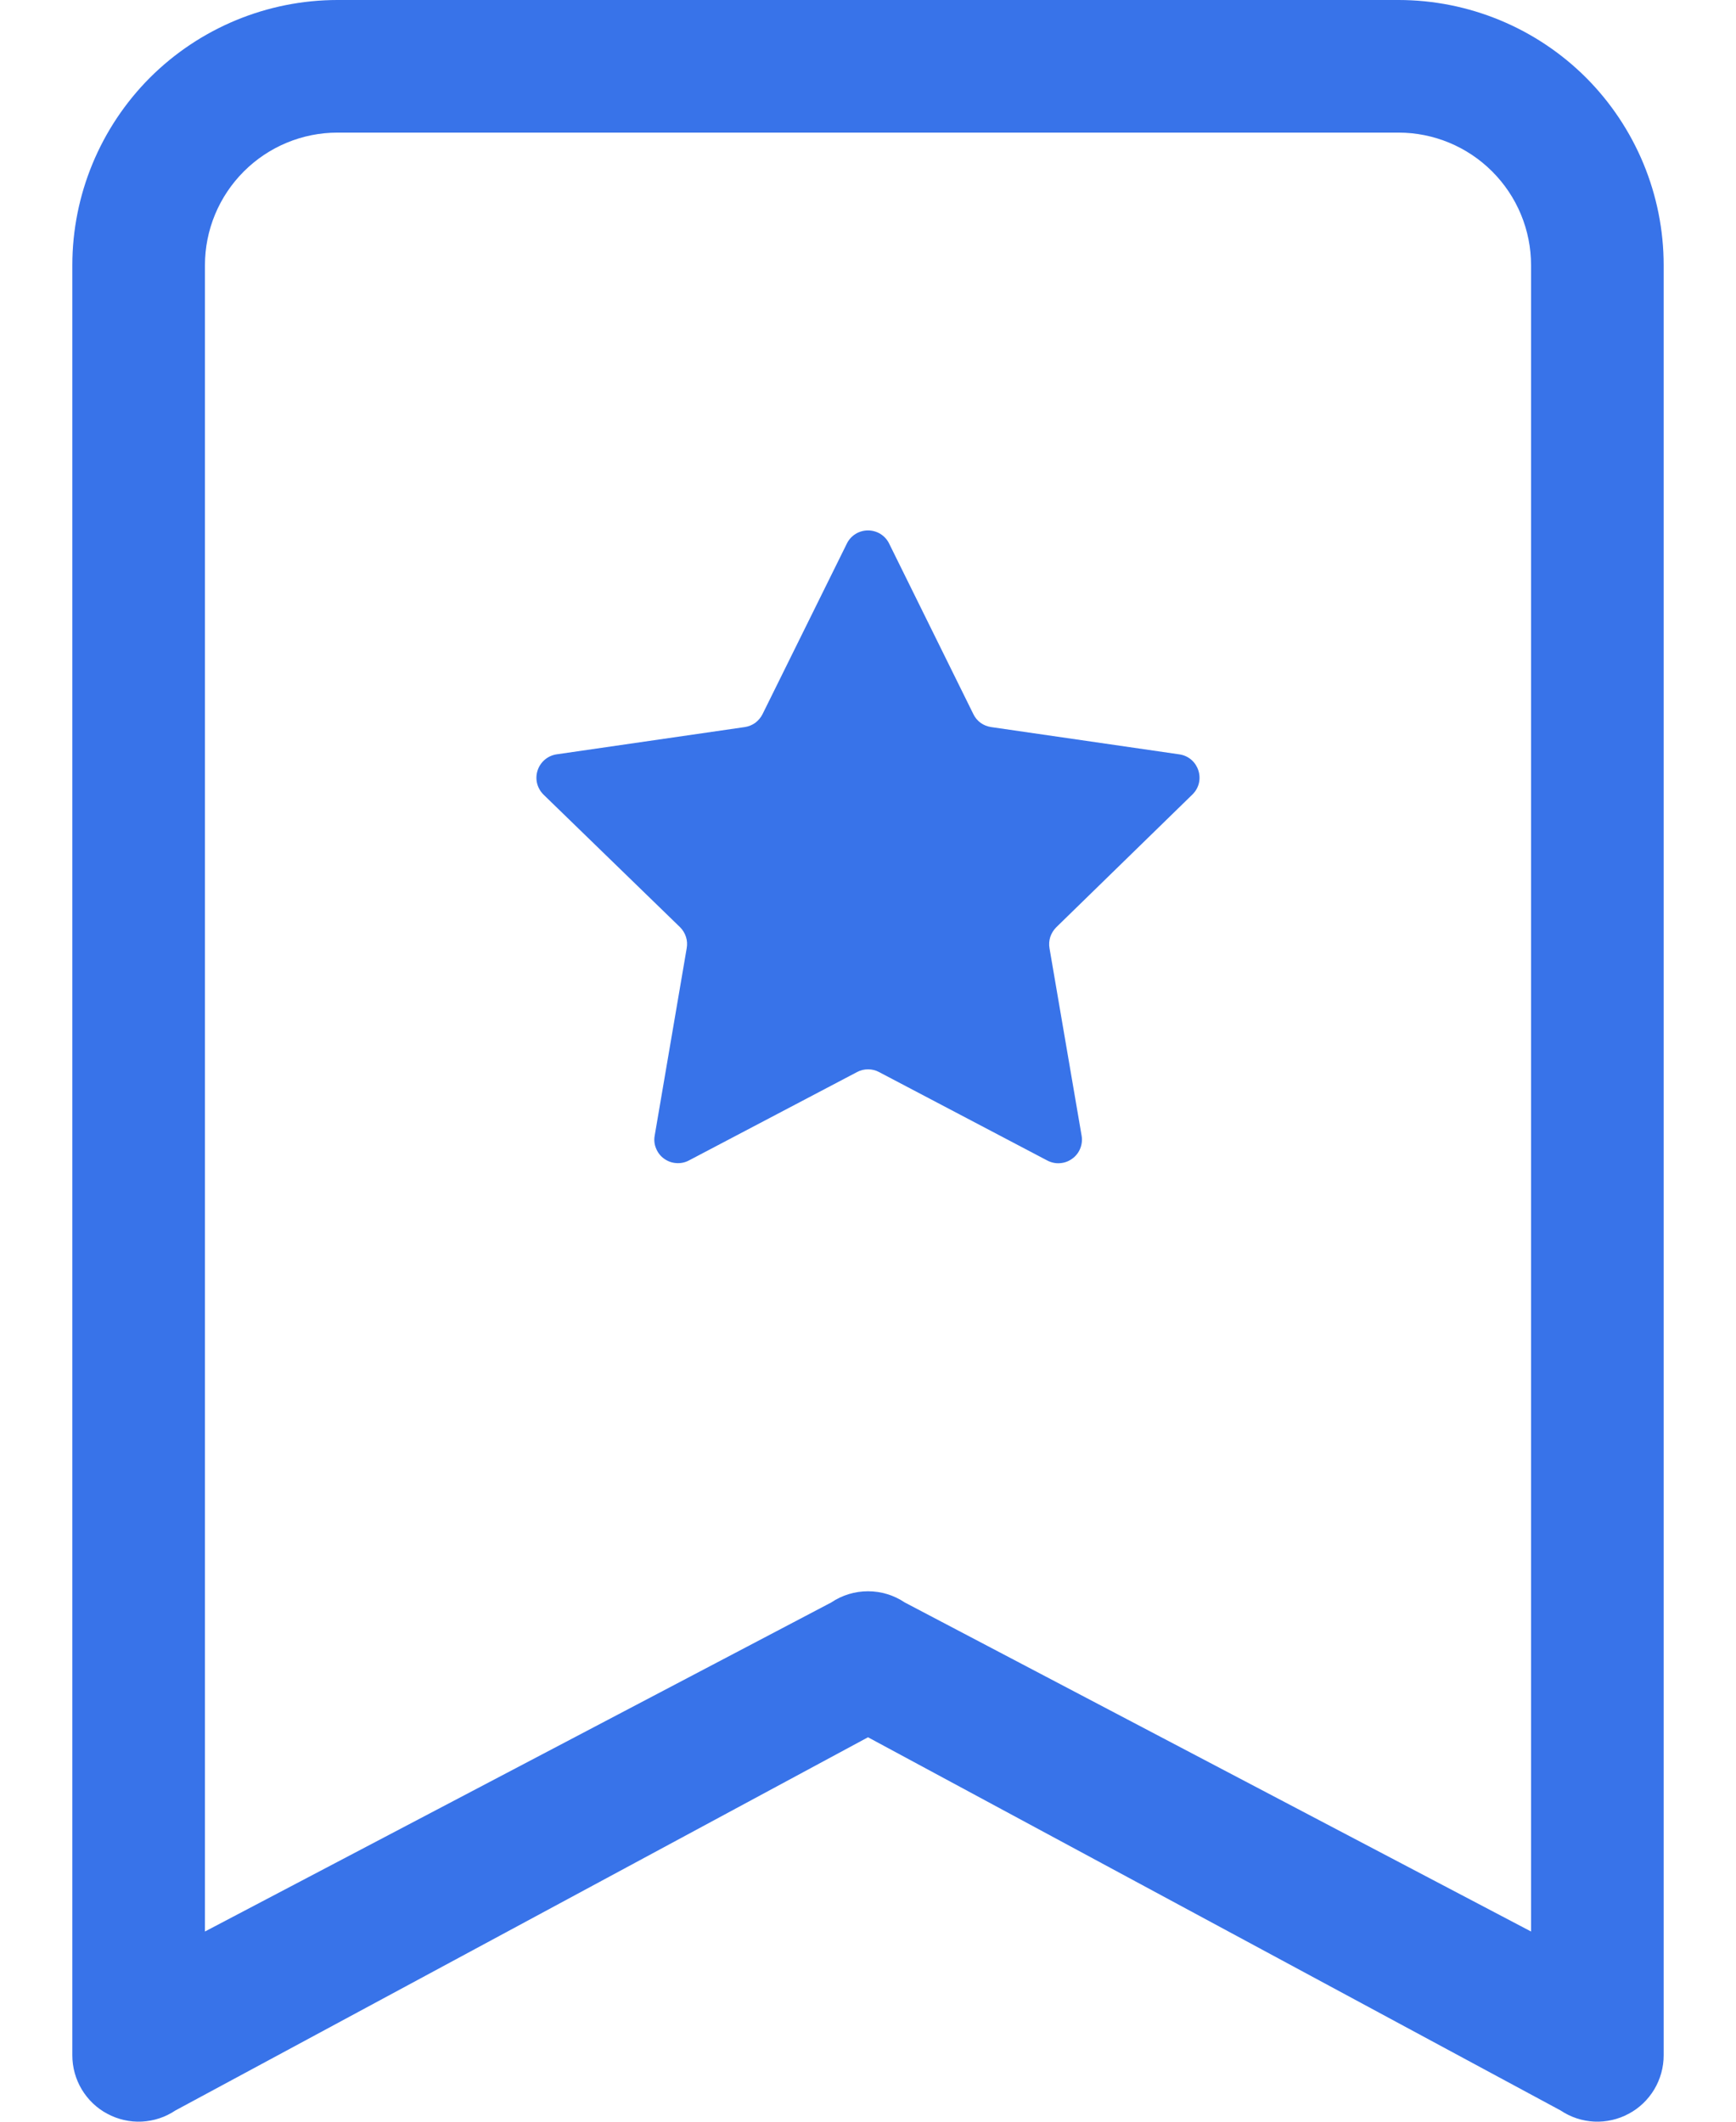 <svg width="18" height="22" viewBox="0 0 18 22" fill="none" xmlns="http://www.w3.org/2000/svg">
<path d="M8.78 5.638C8.8 5.596 8.831 5.562 8.87 5.537C8.909 5.513 8.954 5.5 9 5.5C9.046 5.5 9.091 5.513 9.13 5.537C9.169 5.562 9.2 5.596 9.22 5.638L10.092 7.404C10.109 7.44 10.135 7.471 10.167 7.495C10.199 7.518 10.237 7.533 10.276 7.539L12.228 7.822C12.428 7.851 12.509 8.097 12.363 8.239L10.952 9.615C10.924 9.643 10.903 9.677 10.89 9.715C10.878 9.753 10.875 9.793 10.882 9.833L11.215 11.777C11.223 11.822 11.217 11.868 11.2 11.91C11.183 11.952 11.154 11.989 11.117 12.015C11.08 12.042 11.037 12.058 10.991 12.061C10.946 12.065 10.901 12.055 10.86 12.034L9.114 11.116C9.079 11.097 9.04 11.088 9.001 11.088C8.961 11.088 8.922 11.097 8.887 11.116L7.141 12.034C7.101 12.055 7.055 12.064 7.01 12.06C6.965 12.057 6.922 12.041 6.885 12.014C6.848 11.988 6.82 11.951 6.803 11.909C6.785 11.867 6.78 11.822 6.788 11.777L7.12 9.833C7.127 9.794 7.125 9.753 7.113 9.716C7.101 9.678 7.08 9.643 7.052 9.615L5.635 8.239C5.603 8.207 5.58 8.167 5.569 8.123C5.558 8.079 5.56 8.032 5.574 7.989C5.588 7.946 5.614 7.907 5.648 7.878C5.683 7.848 5.725 7.829 5.77 7.822L7.723 7.539C7.762 7.533 7.799 7.518 7.831 7.495C7.863 7.471 7.889 7.44 7.907 7.404L8.78 5.638Z" fill="#3873E9"/>
<path d="M0.75 2.75C0.75 2.021 1.04 1.321 1.555 0.805C2.071 0.29 2.771 0 3.5 0L14.5 0C15.229 0 15.929 0.29 16.445 0.805C16.96 1.321 17.25 2.021 17.25 2.75V21.312C17.25 21.437 17.216 21.559 17.152 21.666C17.088 21.772 16.997 21.86 16.887 21.918C16.777 21.977 16.654 22.005 16.53 21.999C16.405 21.993 16.285 21.953 16.182 21.884L9 18.014L1.818 21.884C1.715 21.953 1.595 21.993 1.47 21.999C1.346 22.005 1.223 21.977 1.113 21.918C1.003 21.86 0.912 21.772 0.848 21.666C0.784 21.559 0.75 21.437 0.75 21.312V2.75ZM3.5 1.375C3.135 1.375 2.786 1.52 2.528 1.778C2.27 2.036 2.125 2.385 2.125 2.75V20.028L8.619 16.616C8.732 16.54 8.864 16.5 9 16.5C9.136 16.5 9.268 16.54 9.381 16.616L15.875 20.028V2.75C15.875 2.385 15.73 2.036 15.472 1.778C15.214 1.52 14.865 1.375 14.5 1.375H3.5Z" fill="#3873E9"/>
</svg>
